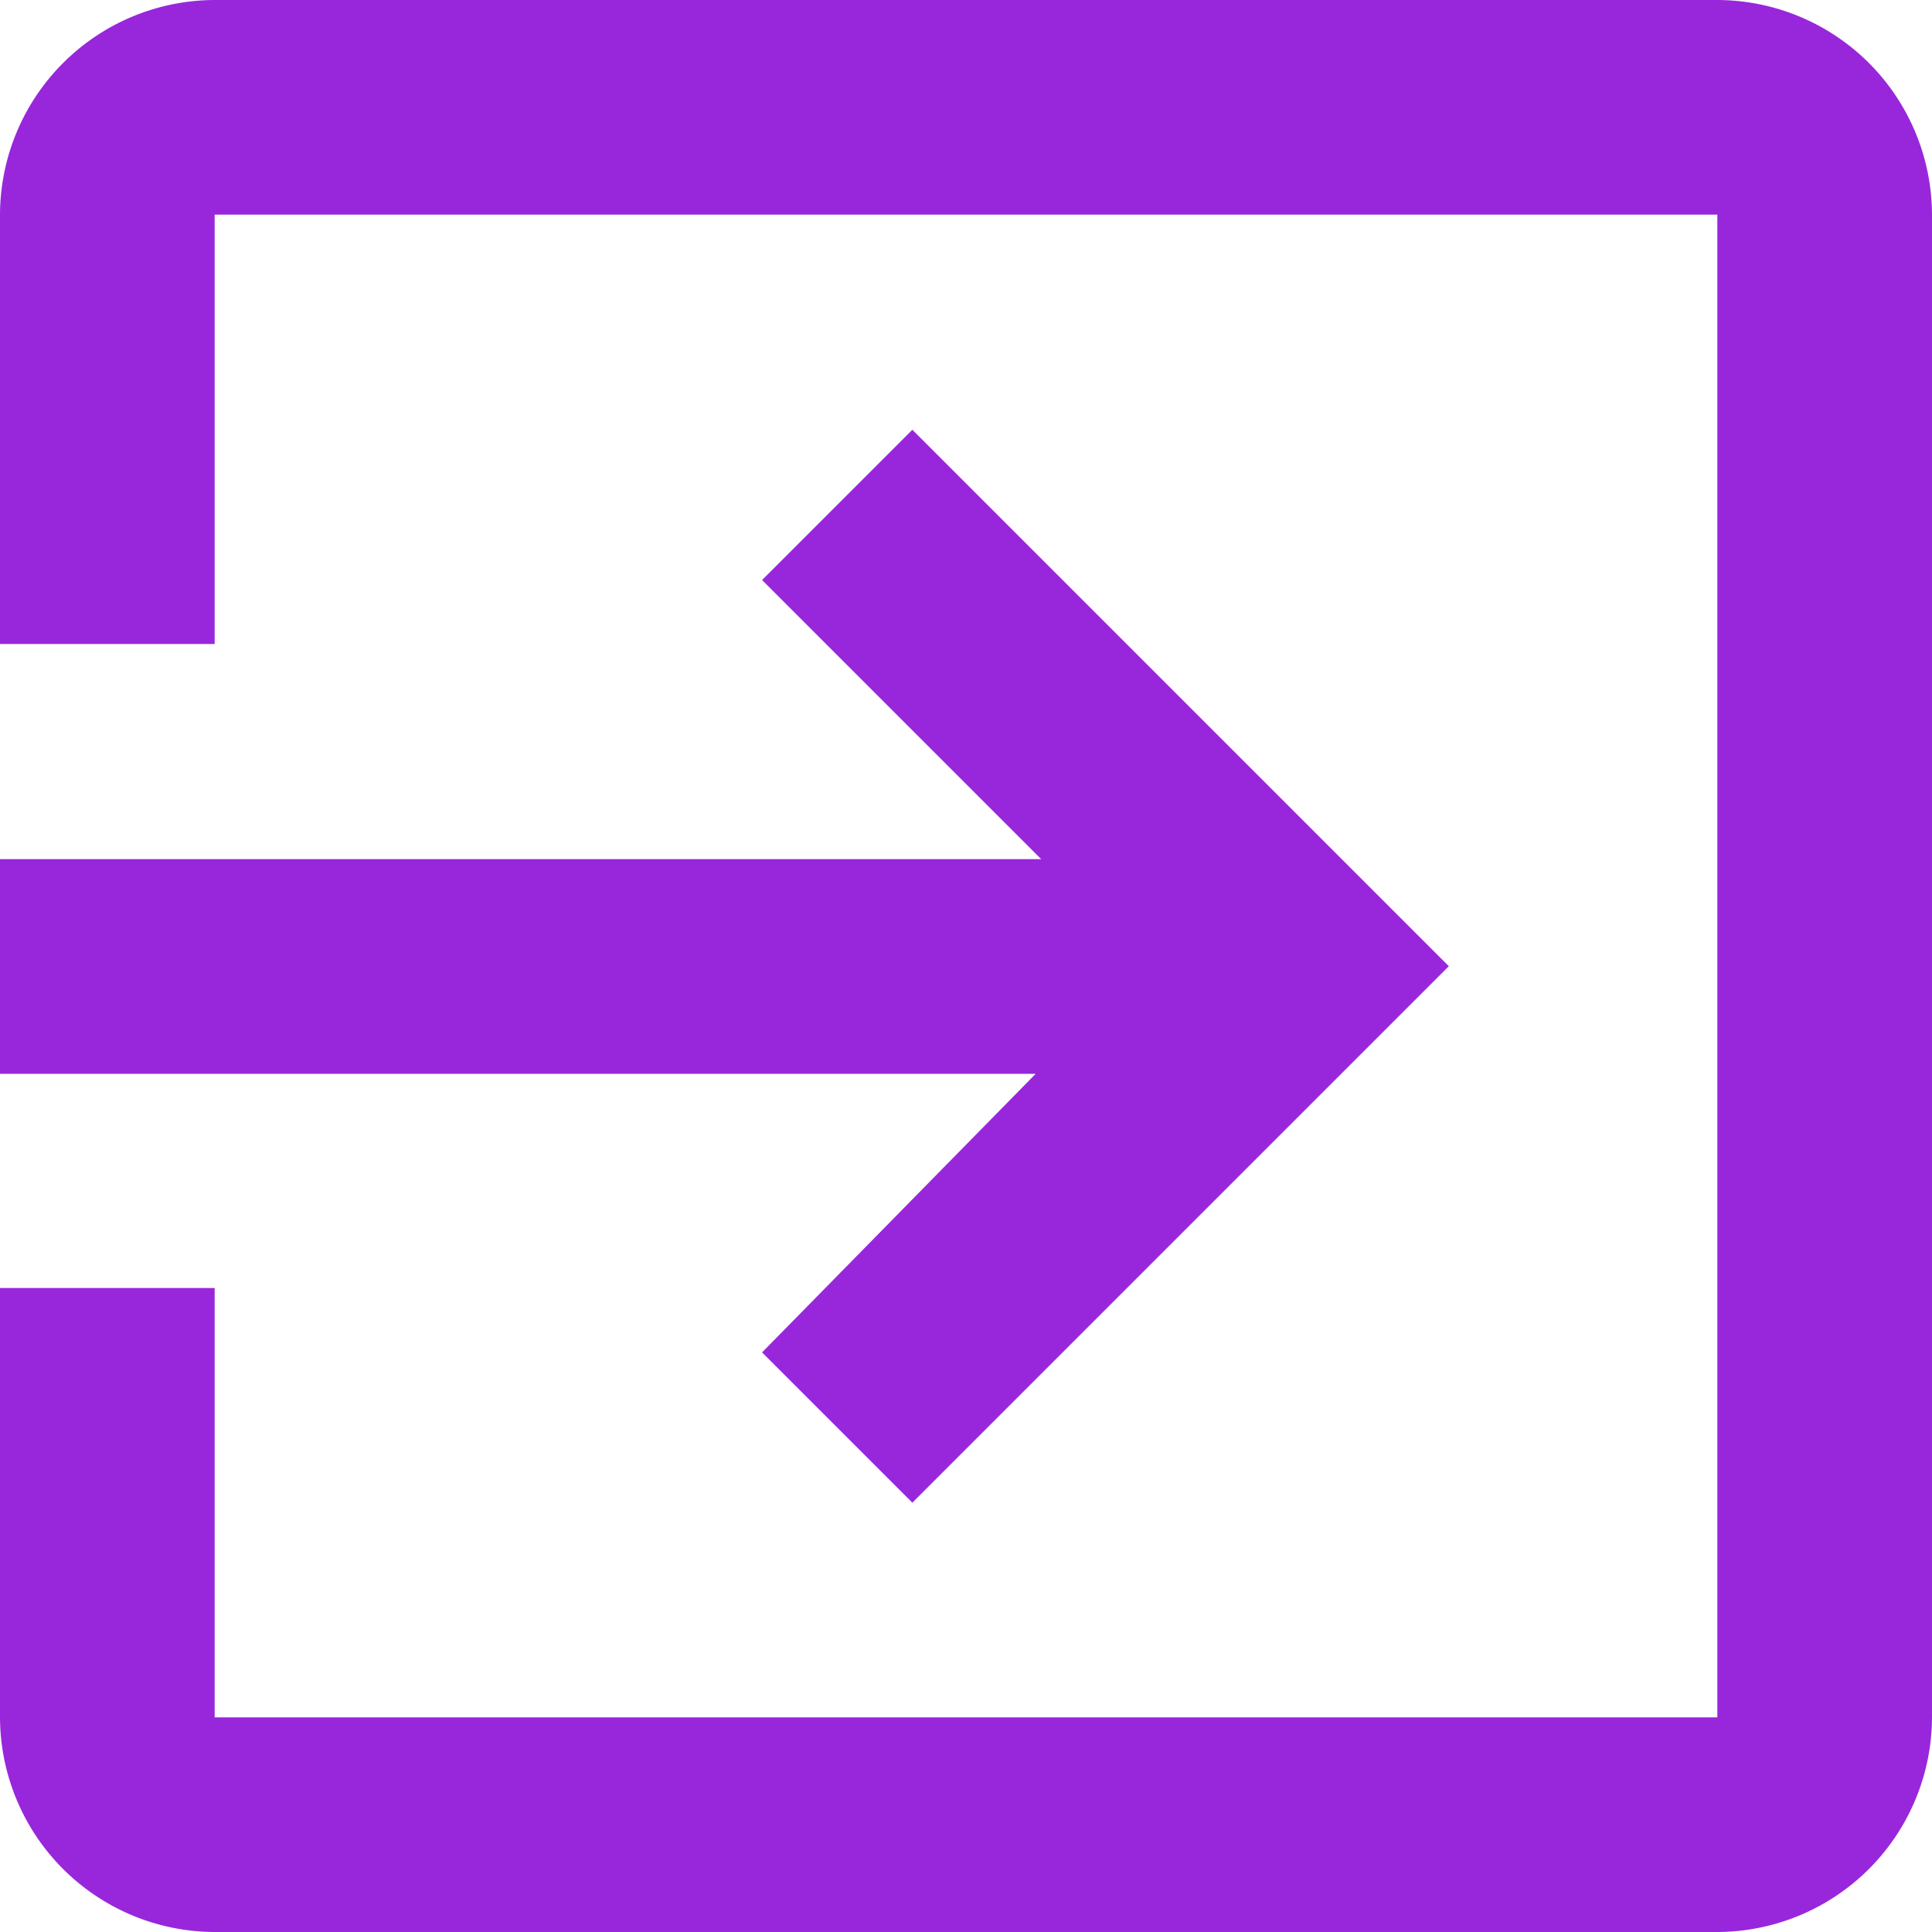 <svg xmlns="http://www.w3.org/2000/svg" width="25.93" height="25.93" viewBox="0 0 25.93 25.93">
  <path id="Icon_ionic-md-exit" data-name="Icon ionic-md-exit" d="M14.728,22.651l2.017,2.017,7.2-7.2-7.2-7.2-2.017,2.017,3.746,3.746H4.5v2.881H18.4ZM27.549,4.5H7.381A2.889,2.889,0,0,0,4.5,7.381v5.762H7.381V7.381H27.549V27.549H7.381V21.787H4.5v5.762A2.889,2.889,0,0,0,7.381,30.43H27.549a2.889,2.889,0,0,0,2.881-2.881V7.381A2.889,2.889,0,0,0,27.549,4.5Z" transform="translate(-4.5 -4.5)" fill="#9827db"/>
</svg>
